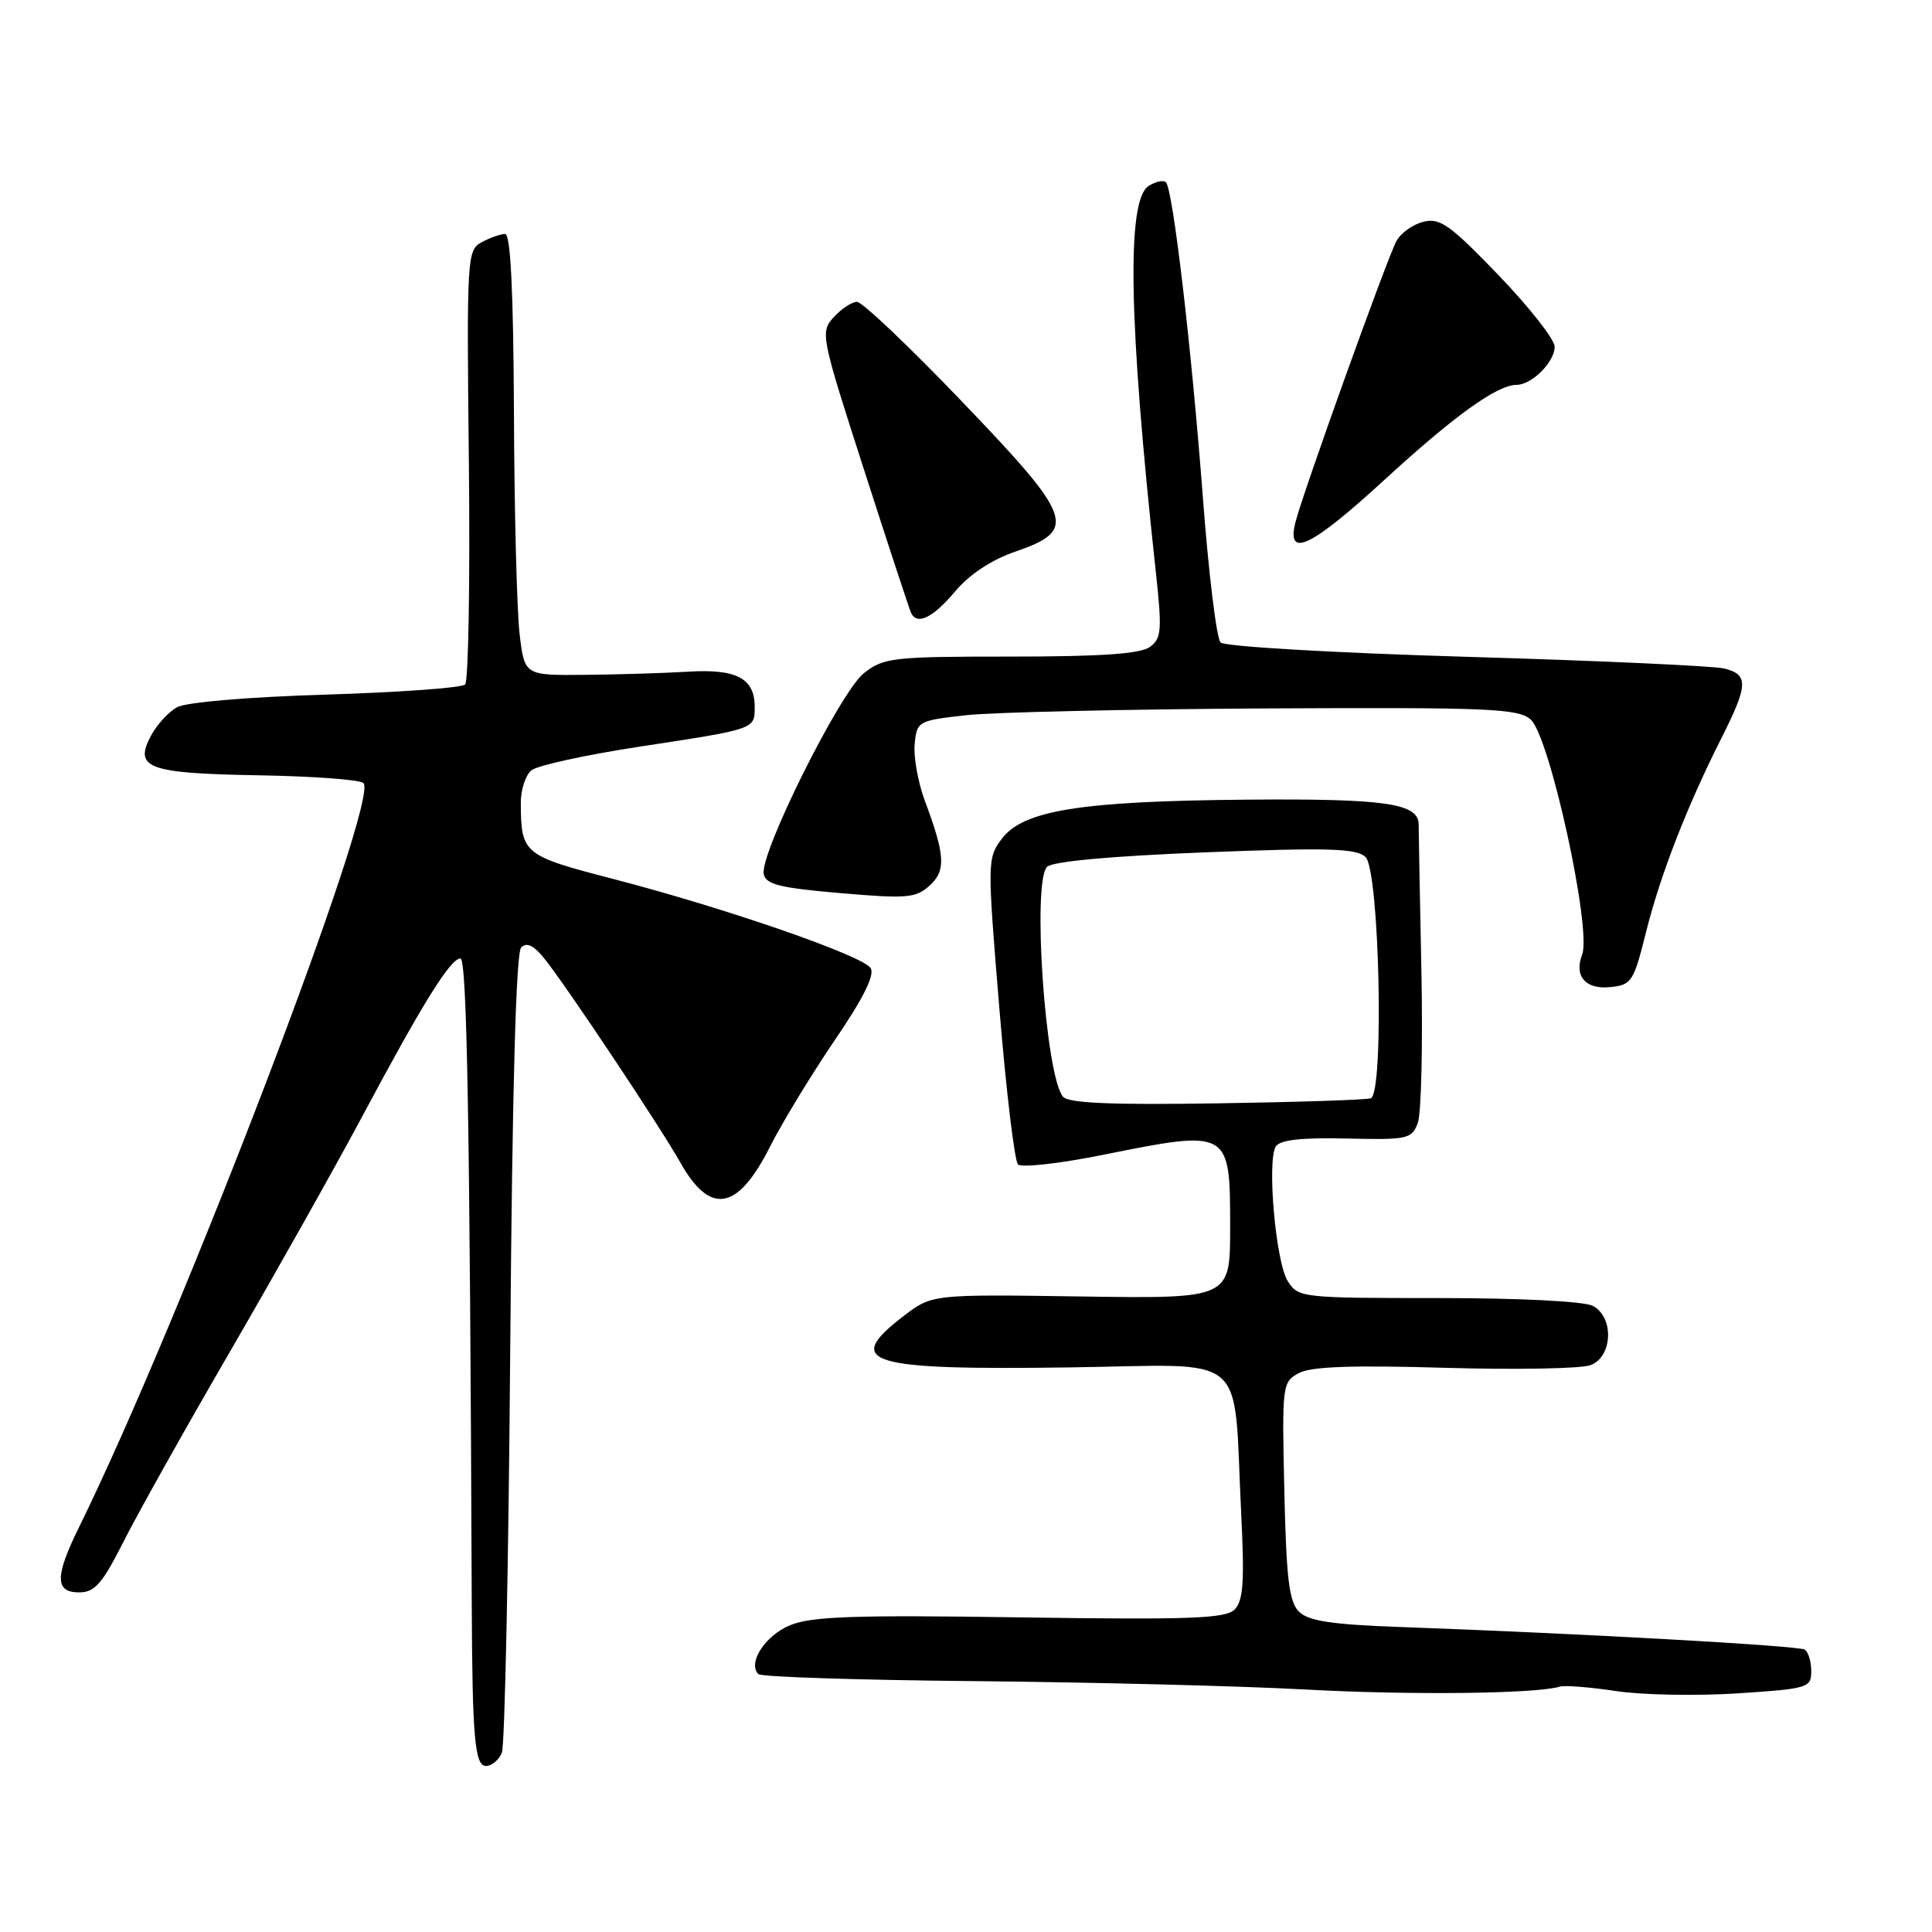 <?xml version="1.0" encoding="UTF-8" standalone="no"?>
<!DOCTYPE svg PUBLIC "-//W3C//DTD SVG 1.1//EN" "http://www.w3.org/Graphics/SVG/1.1/DTD/svg11.dtd" >
<svg xmlns="http://www.w3.org/2000/svg" xmlns:xlink="http://www.w3.org/1999/xlink" version="1.1" viewBox="0 0 256 256">
 <g >
 <path fill="currentColor"
d=" M 66.50 232.25 C 66.89 231.29 67.39 207.12 67.61 178.54 C 67.88 144.18 68.37 126.23 69.06 125.54 C 69.79 124.82 70.72 125.26 72.12 127.00 C 75.00 130.57 87.44 149.24 90.11 153.98 C 94.10 161.09 97.73 160.47 102.03 151.94 C 103.64 148.75 107.50 142.41 110.59 137.86 C 114.41 132.26 115.95 129.16 115.36 128.27 C 114.28 126.61 96.06 120.31 81.31 116.48 C 69.31 113.37 69.04 113.15 69.01 106.37 C 69.01 104.65 69.63 102.72 70.41 102.08 C 71.18 101.43 77.59 100.03 84.66 98.95 C 100.20 96.58 100.00 96.65 100.00 93.65 C 100.00 89.88 97.59 88.61 91.19 89.00 C 88.06 89.19 81.90 89.38 77.50 89.42 C 69.50 89.50 69.50 89.50 68.85 84.00 C 68.49 80.97 68.15 67.81 68.10 54.75 C 68.03 38.67 67.66 31.00 66.93 31.00 C 66.35 31.00 64.96 31.49 63.85 32.08 C 61.88 33.14 61.83 33.92 62.13 61.54 C 62.29 77.14 62.07 90.26 61.63 90.70 C 61.20 91.14 52.89 91.74 43.17 92.04 C 32.90 92.35 24.65 93.05 23.46 93.71 C 22.34 94.33 20.80 96.01 20.03 97.44 C 17.70 101.79 19.52 102.47 34.22 102.73 C 41.44 102.85 47.71 103.31 48.16 103.76 C 50.34 105.94 23.97 174.94 10.43 202.45 C 7.26 208.90 7.27 211.00 10.49 211.00 C 12.56 211.00 13.55 209.86 16.38 204.25 C 18.25 200.54 24.62 189.18 30.53 179.00 C 36.44 168.82 44.28 154.88 47.96 148.00 C 56.01 132.92 59.69 127.00 61.01 127.00 C 61.88 127.00 62.26 149.02 62.51 212.50 C 62.58 230.22 62.91 234.00 64.39 234.00 C 65.16 234.00 66.11 233.21 66.50 232.25 Z  M 206.67 223.49 C 207.31 223.29 210.68 223.55 214.17 224.08 C 217.65 224.60 224.89 224.73 230.25 224.38 C 239.59 223.77 240.00 223.64 240.00 221.43 C 240.00 220.16 239.61 218.88 239.13 218.58 C 238.29 218.06 209.30 216.44 185.62 215.59 C 176.43 215.26 173.36 214.79 172.12 213.55 C 170.81 212.25 170.44 209.16 170.18 197.54 C 169.86 183.47 169.91 183.12 172.11 181.94 C 173.73 181.07 179.16 180.88 191.43 181.24 C 200.82 181.51 209.51 181.36 210.75 180.89 C 213.69 179.79 213.90 174.55 211.07 173.04 C 209.93 172.43 201.46 172.00 190.59 172.00 C 172.44 172.00 172.02 171.95 170.63 169.75 C 169.04 167.22 167.86 153.84 169.05 151.91 C 169.60 151.04 172.43 150.72 178.43 150.86 C 186.55 151.05 187.07 150.93 187.87 148.78 C 188.33 147.53 188.54 138.40 188.34 128.50 C 188.13 118.60 187.98 109.95 187.98 109.29 C 188.02 106.44 183.63 105.80 165.13 105.96 C 143.18 106.15 135.56 107.37 132.73 111.16 C 130.82 113.72 130.81 114.16 132.42 133.62 C 133.32 144.53 134.43 153.83 134.89 154.29 C 135.34 154.74 140.32 154.19 145.96 153.06 C 163.03 149.63 163.00 149.62 163.00 162.74 C 163.00 172.08 163.00 172.08 143.25 171.79 C 123.50 171.50 123.50 171.50 119.75 174.37 C 111.65 180.57 114.82 181.56 141.68 181.19 C 165.91 180.85 163.37 178.68 164.47 200.67 C 164.91 209.60 164.74 212.12 163.59 213.27 C 162.39 214.47 157.67 214.64 135.15 214.31 C 113.12 213.98 107.51 214.18 104.67 215.36 C 101.37 216.74 99.03 220.36 100.49 221.83 C 100.86 222.20 113.84 222.62 129.33 222.76 C 144.82 222.91 164.47 223.40 173.00 223.87 C 186.91 224.63 203.56 224.44 206.67 223.49 Z  M 218.11 123.50 C 220.01 115.91 223.53 106.86 228.10 97.80 C 231.65 90.77 231.71 89.39 228.48 88.58 C 227.10 88.24 211.73 87.54 194.33 87.03 C 176.69 86.51 162.27 85.67 161.73 85.13 C 161.20 84.60 160.14 75.92 159.38 65.83 C 157.87 45.95 155.42 25.09 154.49 24.15 C 154.17 23.83 153.14 24.05 152.20 24.64 C 149.25 26.49 149.55 42.62 153.12 75.48 C 154.00 83.54 153.92 84.59 152.36 85.73 C 151.11 86.64 145.86 87.00 133.94 87.00 C 118.27 87.00 117.10 87.13 114.47 89.20 C 111.34 91.67 100.67 113.05 101.20 115.81 C 101.46 117.19 103.32 117.65 111.33 118.34 C 120.13 119.10 121.34 119.00 123.15 117.37 C 125.37 115.36 125.26 113.37 122.54 106.09 C 121.64 103.66 121.03 100.28 121.20 98.59 C 121.49 95.57 121.65 95.48 128.00 94.77 C 131.57 94.37 149.47 93.97 167.76 93.87 C 197.44 93.72 201.21 93.88 202.84 95.36 C 205.36 97.64 210.93 123.14 209.64 126.50 C 208.55 129.33 210.08 131.12 213.31 130.80 C 216.20 130.52 216.46 130.12 218.11 123.50 Z  M 126.52 78.41 C 128.44 76.12 131.35 74.19 134.52 73.10 C 142.83 70.23 142.27 68.64 127.45 53.19 C 120.50 45.93 114.25 40.00 113.56 40.00 C 112.87 40.00 111.48 40.92 110.47 42.03 C 108.67 44.02 108.76 44.48 114.50 62.28 C 117.72 72.30 120.53 80.84 120.74 81.25 C 121.55 82.87 123.63 81.84 126.52 78.41 Z  M 183.38 63.64 C 192.66 55.12 198.37 51.01 200.92 51.00 C 202.97 51.00 206.00 47.98 206.00 45.94 C 206.00 44.98 202.66 40.72 198.57 36.47 C 192.13 29.78 190.80 28.83 188.60 29.39 C 187.20 29.74 185.59 30.89 185.03 31.95 C 183.75 34.34 172.56 65.51 171.64 69.25 C 170.45 74.07 173.71 72.51 183.38 63.64 Z  M 140.85 145.32 C 138.51 142.49 136.74 116.86 138.74 114.86 C 139.46 114.14 147.26 113.43 159.69 112.94 C 176.02 112.30 179.75 112.41 180.94 113.56 C 182.79 115.35 183.43 144.93 181.63 145.53 C 181.01 145.74 171.80 146.04 161.16 146.20 C 147.19 146.42 141.56 146.17 140.85 145.32 Z "/>
</g>
</svg>